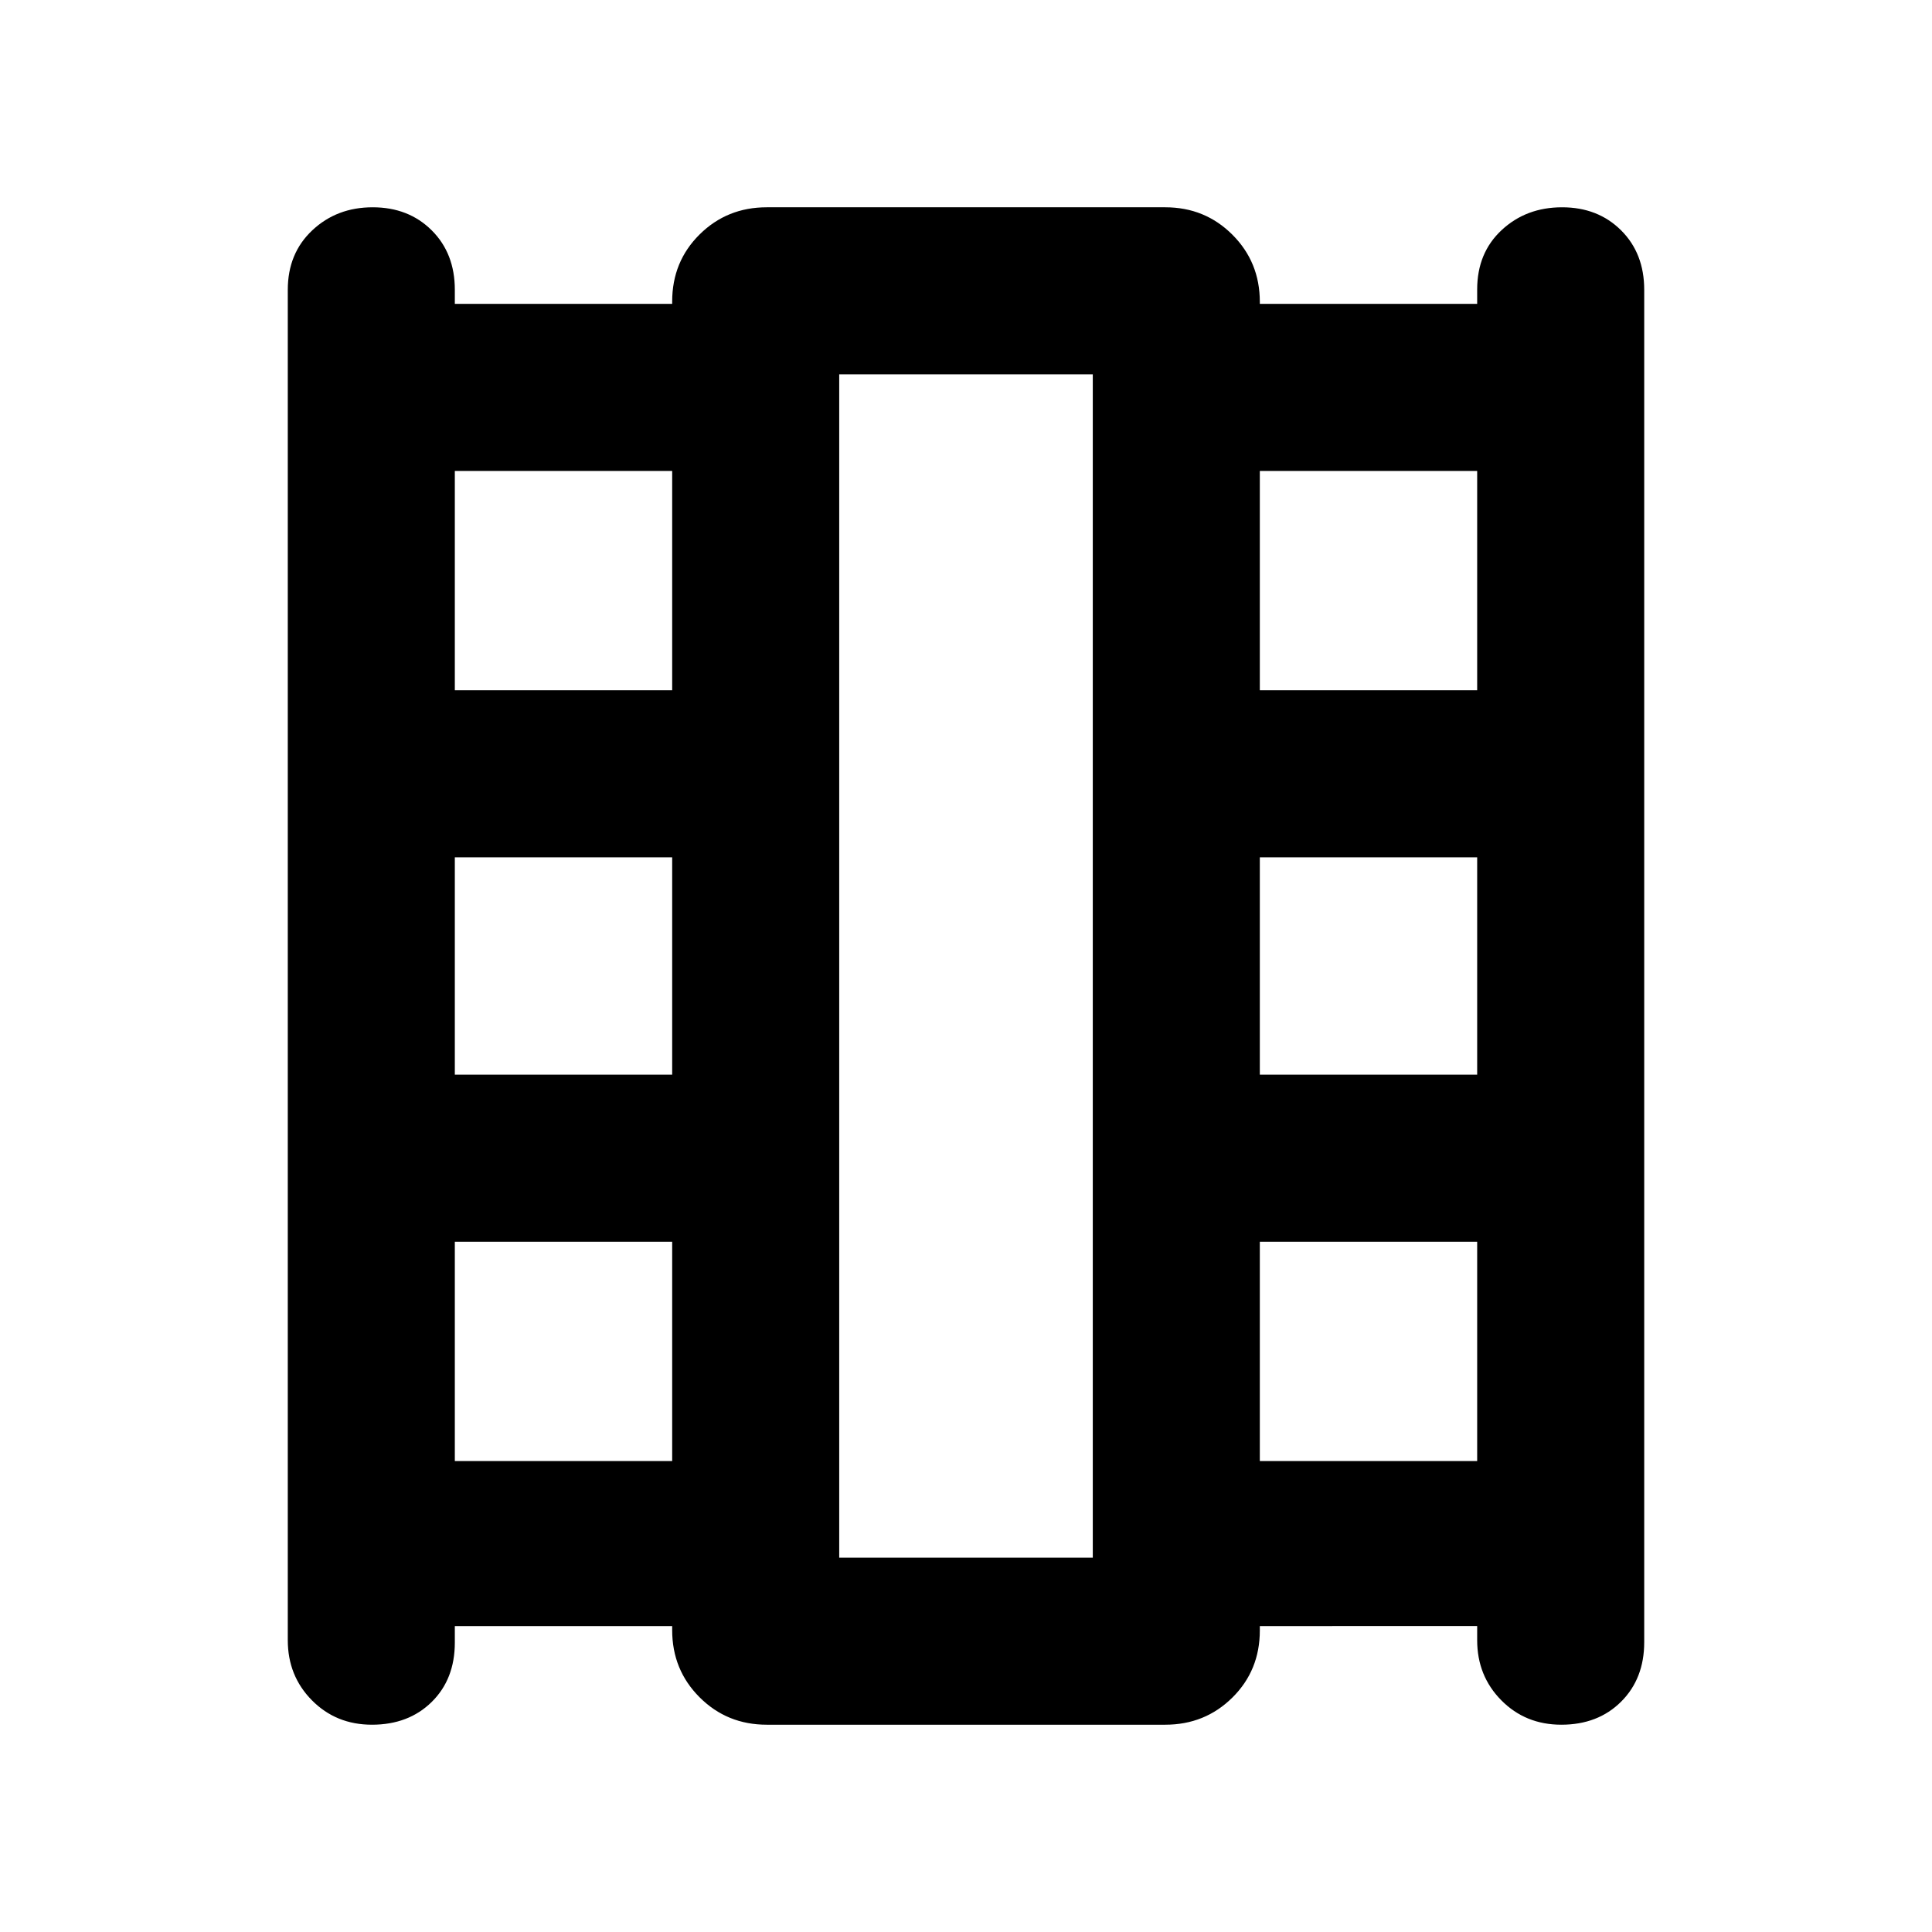 <svg xmlns="http://www.w3.org/2000/svg" width="48" height="48" viewBox="0 96 960 960"><path d="M226 904v8.175q0 18.2-11.488 29.513Q203.024 953 184.825 953 167 953 155 940.875T143 911V240q0-18.125 12.175-29.562 12.176-11.438 30-11.438Q203 199 214.5 210.438 226 221.875 226 240v7h108v-1.175Q334 226 347.625 212.5 361.25 199 381 199h198q19.75 0 33.375 13.625T626 246v1h108v-7.175q0-18.2 12.175-29.513 12.176-11.312 30-11.312Q794 199 805.5 210.438 817 221.875 817 240v672q0 18.125-11.488 29.562Q794.024 953 775.825 953 758 953 746 940.875T734 911v-7H626v2.175Q626 926 612.375 939.5 598.75 953 579 953H381q-19.75 0-33.375-13.625T334 906v-2H226Zm0-82h108V713H226v109Zm0-192h108V522H226v108Zm0-191h108V330H226v109Zm400 383h108V713H626v109Zm0-192h108V522H626v108Zm0-191h108V330H626v109ZM417 870h126V282H417v588Zm0-588h126-126Z"/></svg>